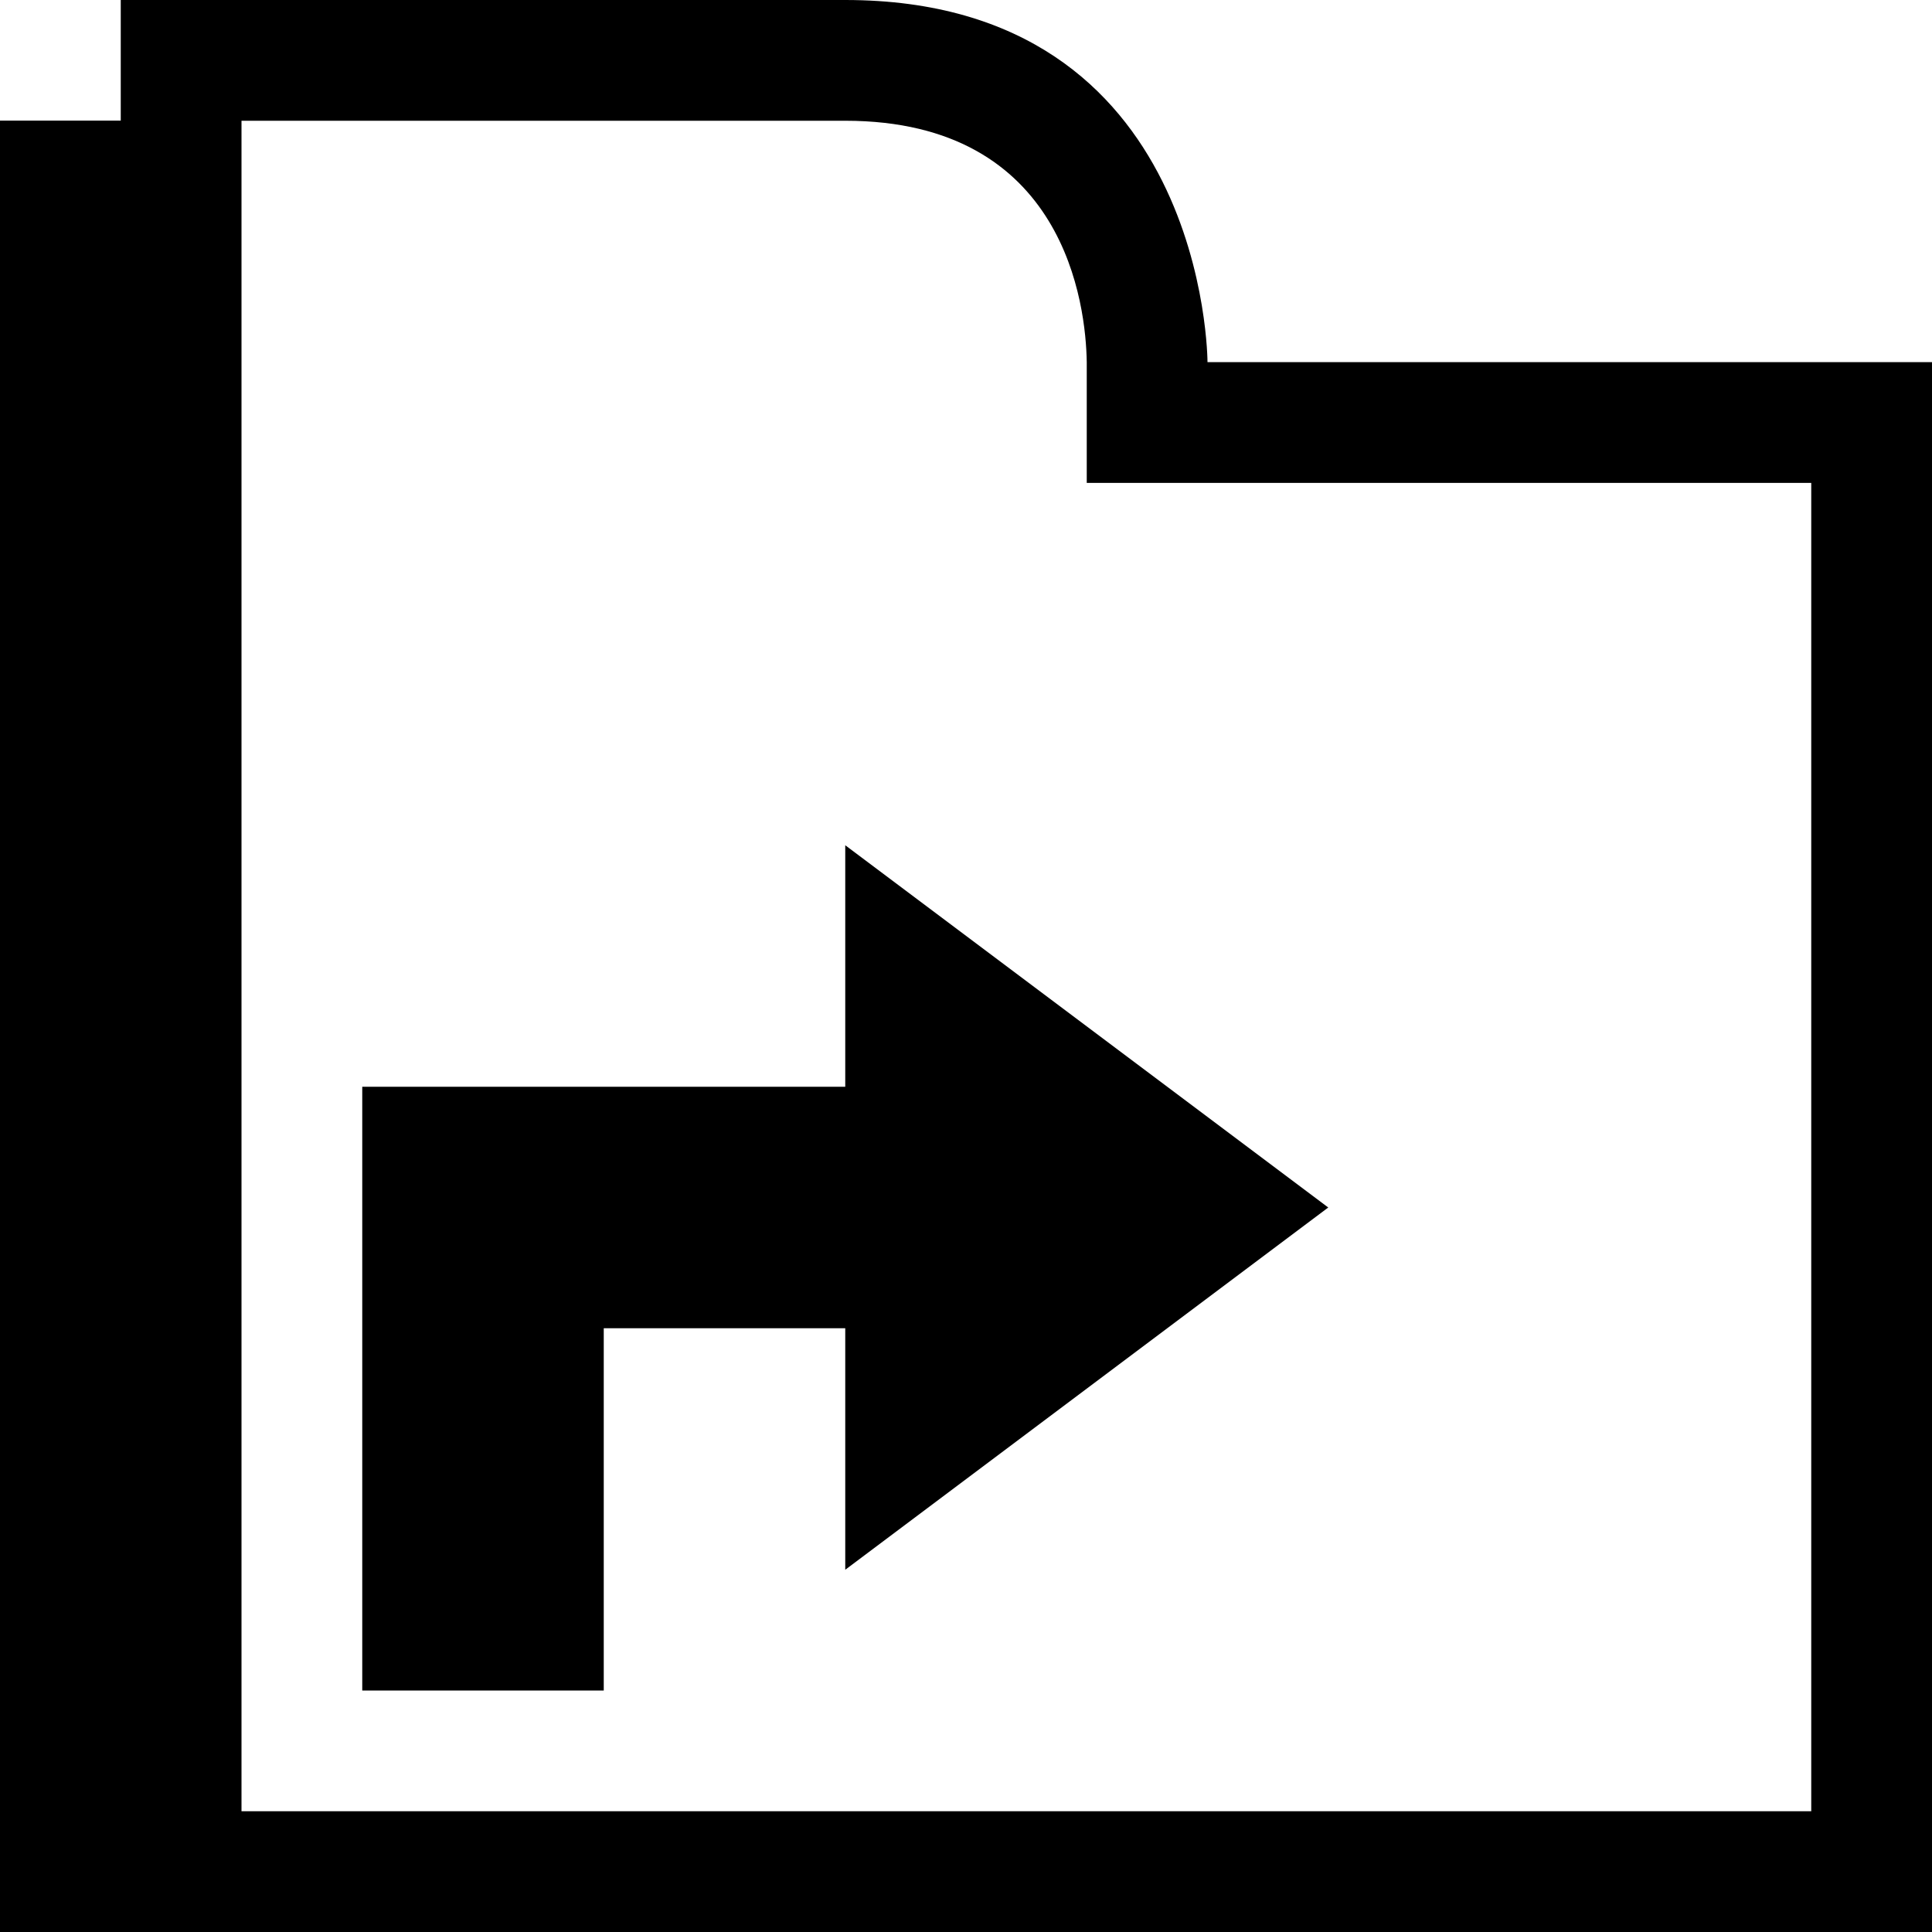 <?xml version="1.0" encoding="utf-8"?>
<!-- Generator: Adobe Illustrator 14.0.0, SVG Export Plug-In  -->
<!DOCTYPE svg PUBLIC "-//W3C//DTD SVG 1.1//EN" "http://www.w3.org/Graphics/SVG/1.1/DTD/svg11.dtd">
<svg version="1.1"
	 xmlns="http://www.w3.org/2000/svg" xmlns:xlink="http://www.w3.org/1999/xlink" xmlns:a="http://ns.adobe.com/AdobeSVGViewerExtensions/3.0/"
	 x="0px" y="0px" width="16px" height="16px" viewBox="0 0 16 16" enable-background="new 0 0 16 16" xml:space="preserve">
<defs>
</defs>
<path fill="{color}" d="M7,0C3,0,1,0,1,0v0.999H0V16h1h15V2.999h-6C10,2.999,10,0,7,0z M15,15H2V1h5c1.827,0,1.993,1.536,2,1.999v1
	h1h5V15z M7,13v-2H5v3H3v-3v-1V9h4V7l4,3L7,13z"/>
</svg>
